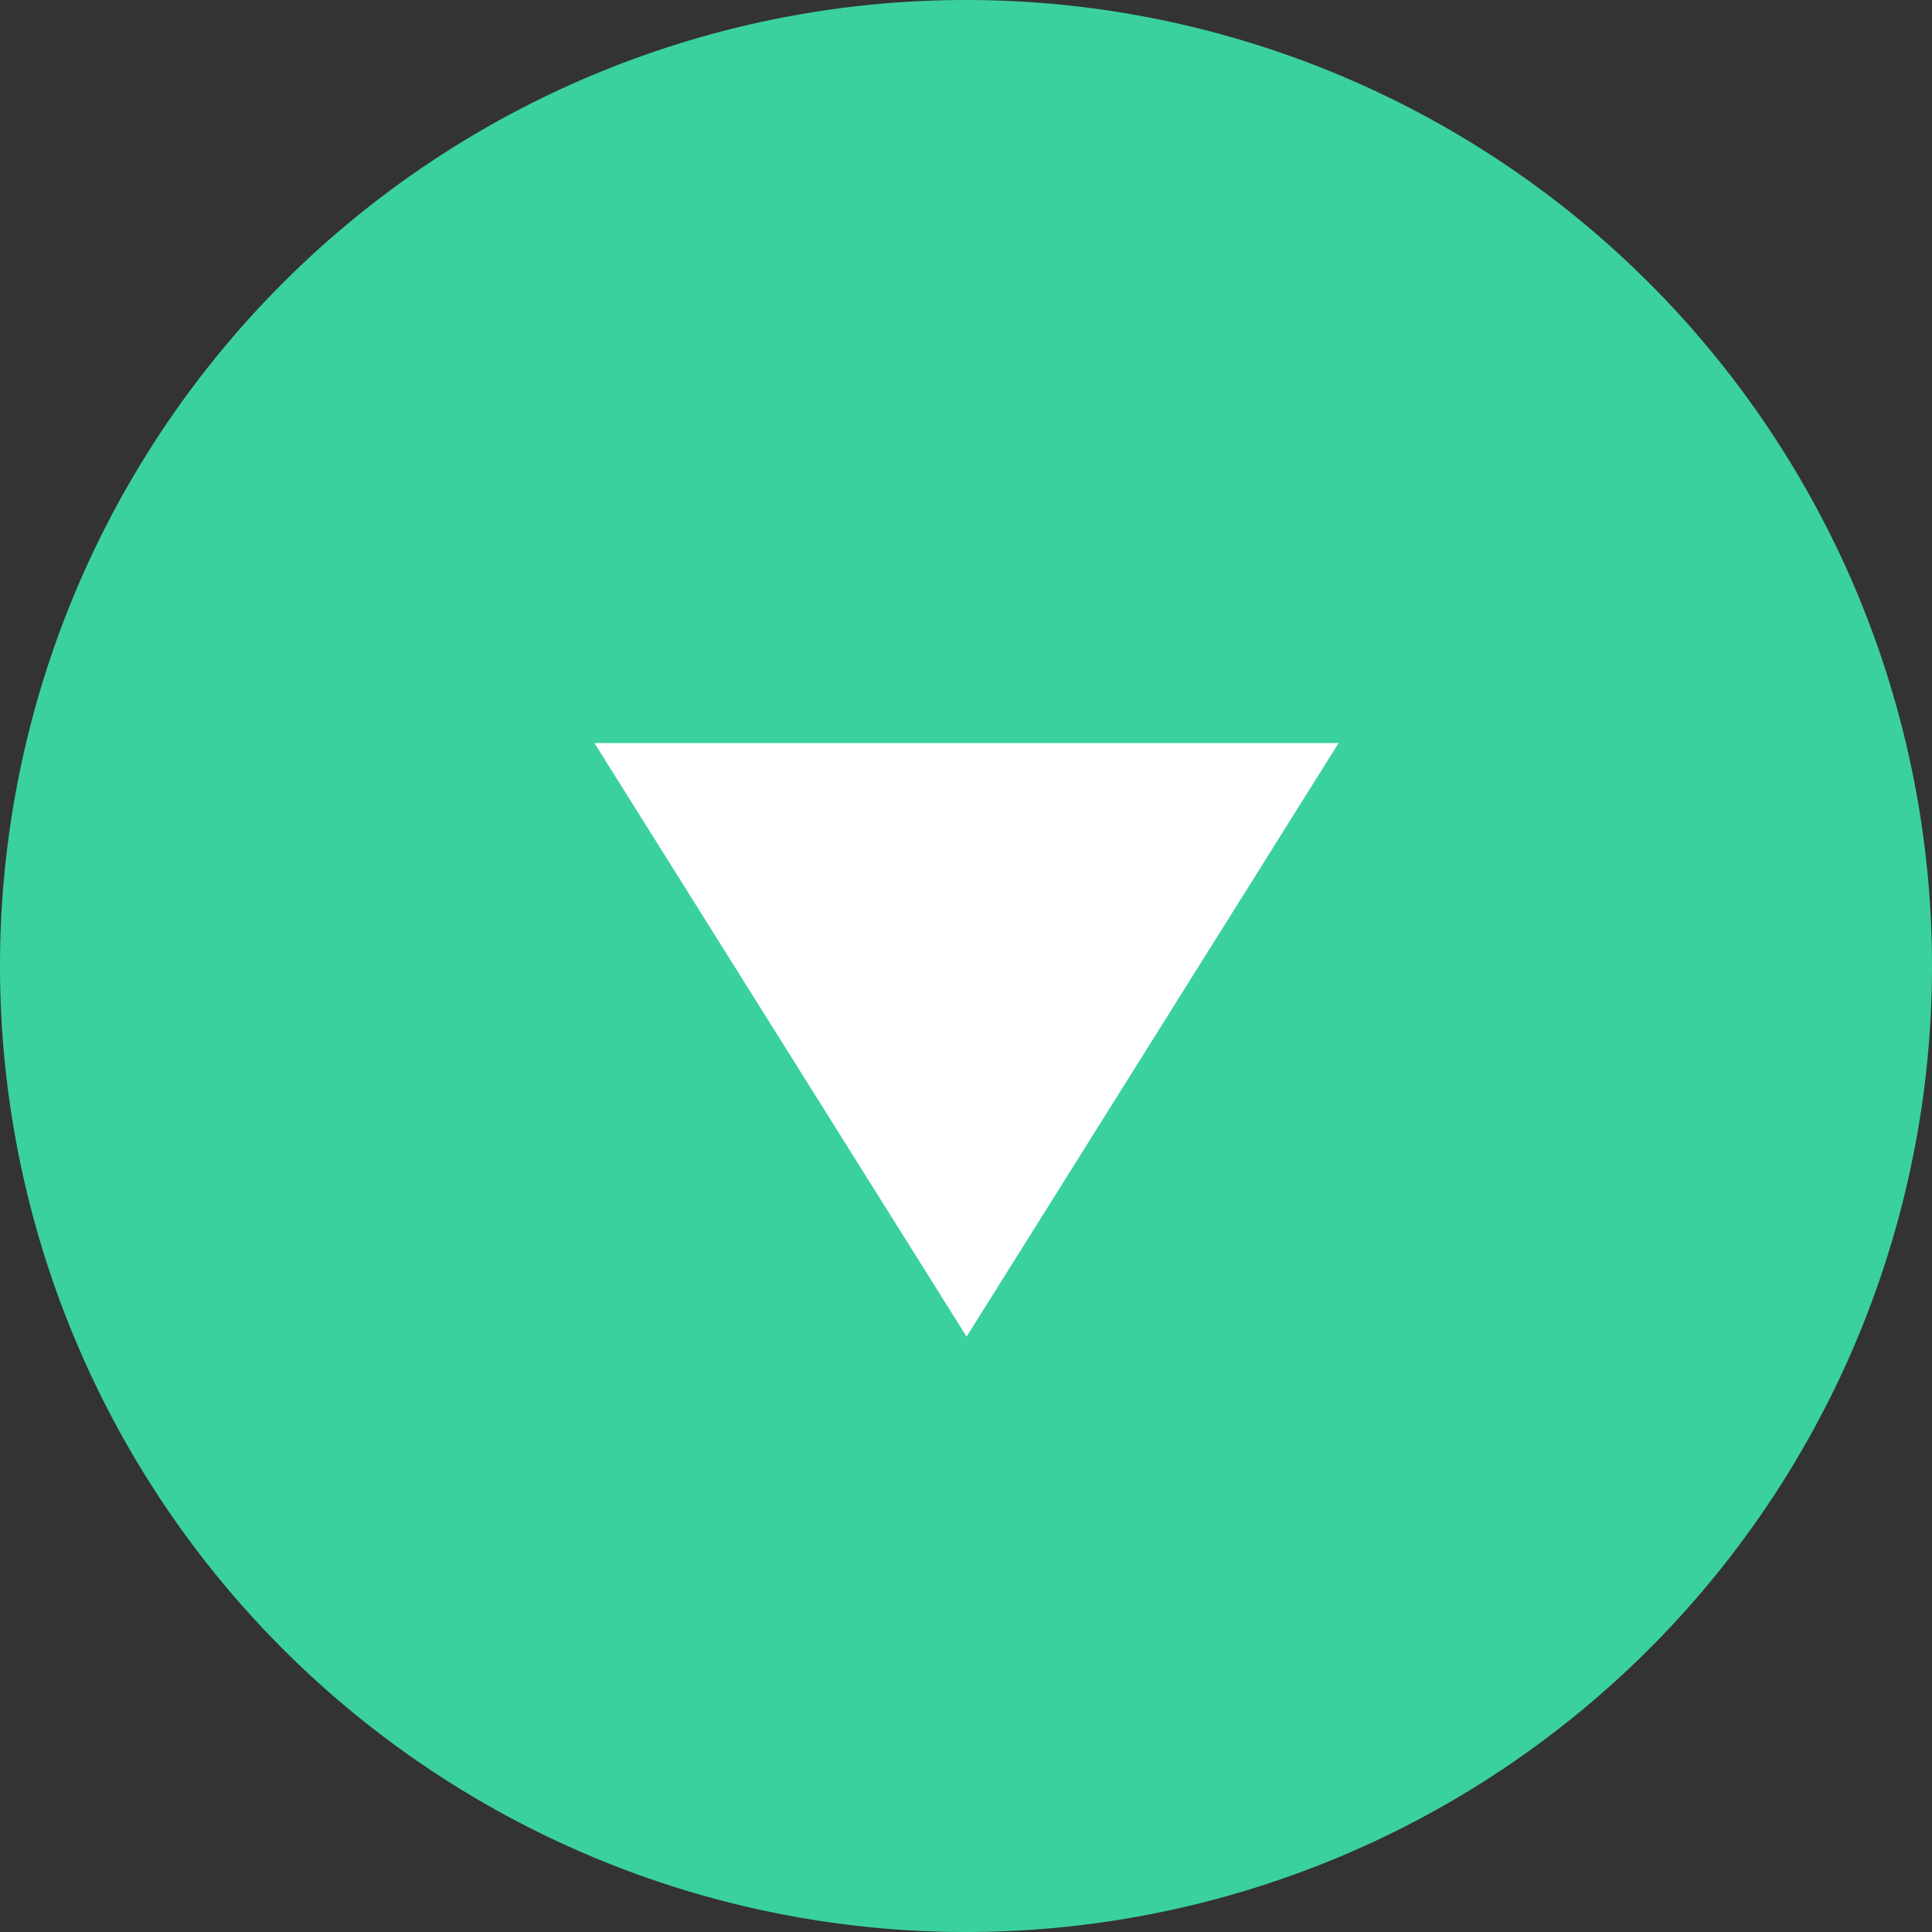 <svg t="1568009615556" class="icon" viewBox="0 0 1024 1024" version="1.1" xmlns="http://www.w3.org/2000/svg" p-id="5230" width="32" height="32"><rect x="0" y="0" width="1024" height="1024" fill="#333333" stroke="none"/><path d="M512 512m-512 0a512 512 0 1 0 1024 0 512 512 0 1 0-1024 0Z" fill="#3BD19F" p-id="5231"></path><path d="M315.077 393.846l197.238 314.604L709.474 393.846z" fill="#FFFFFF" p-id="5232"></path></svg>